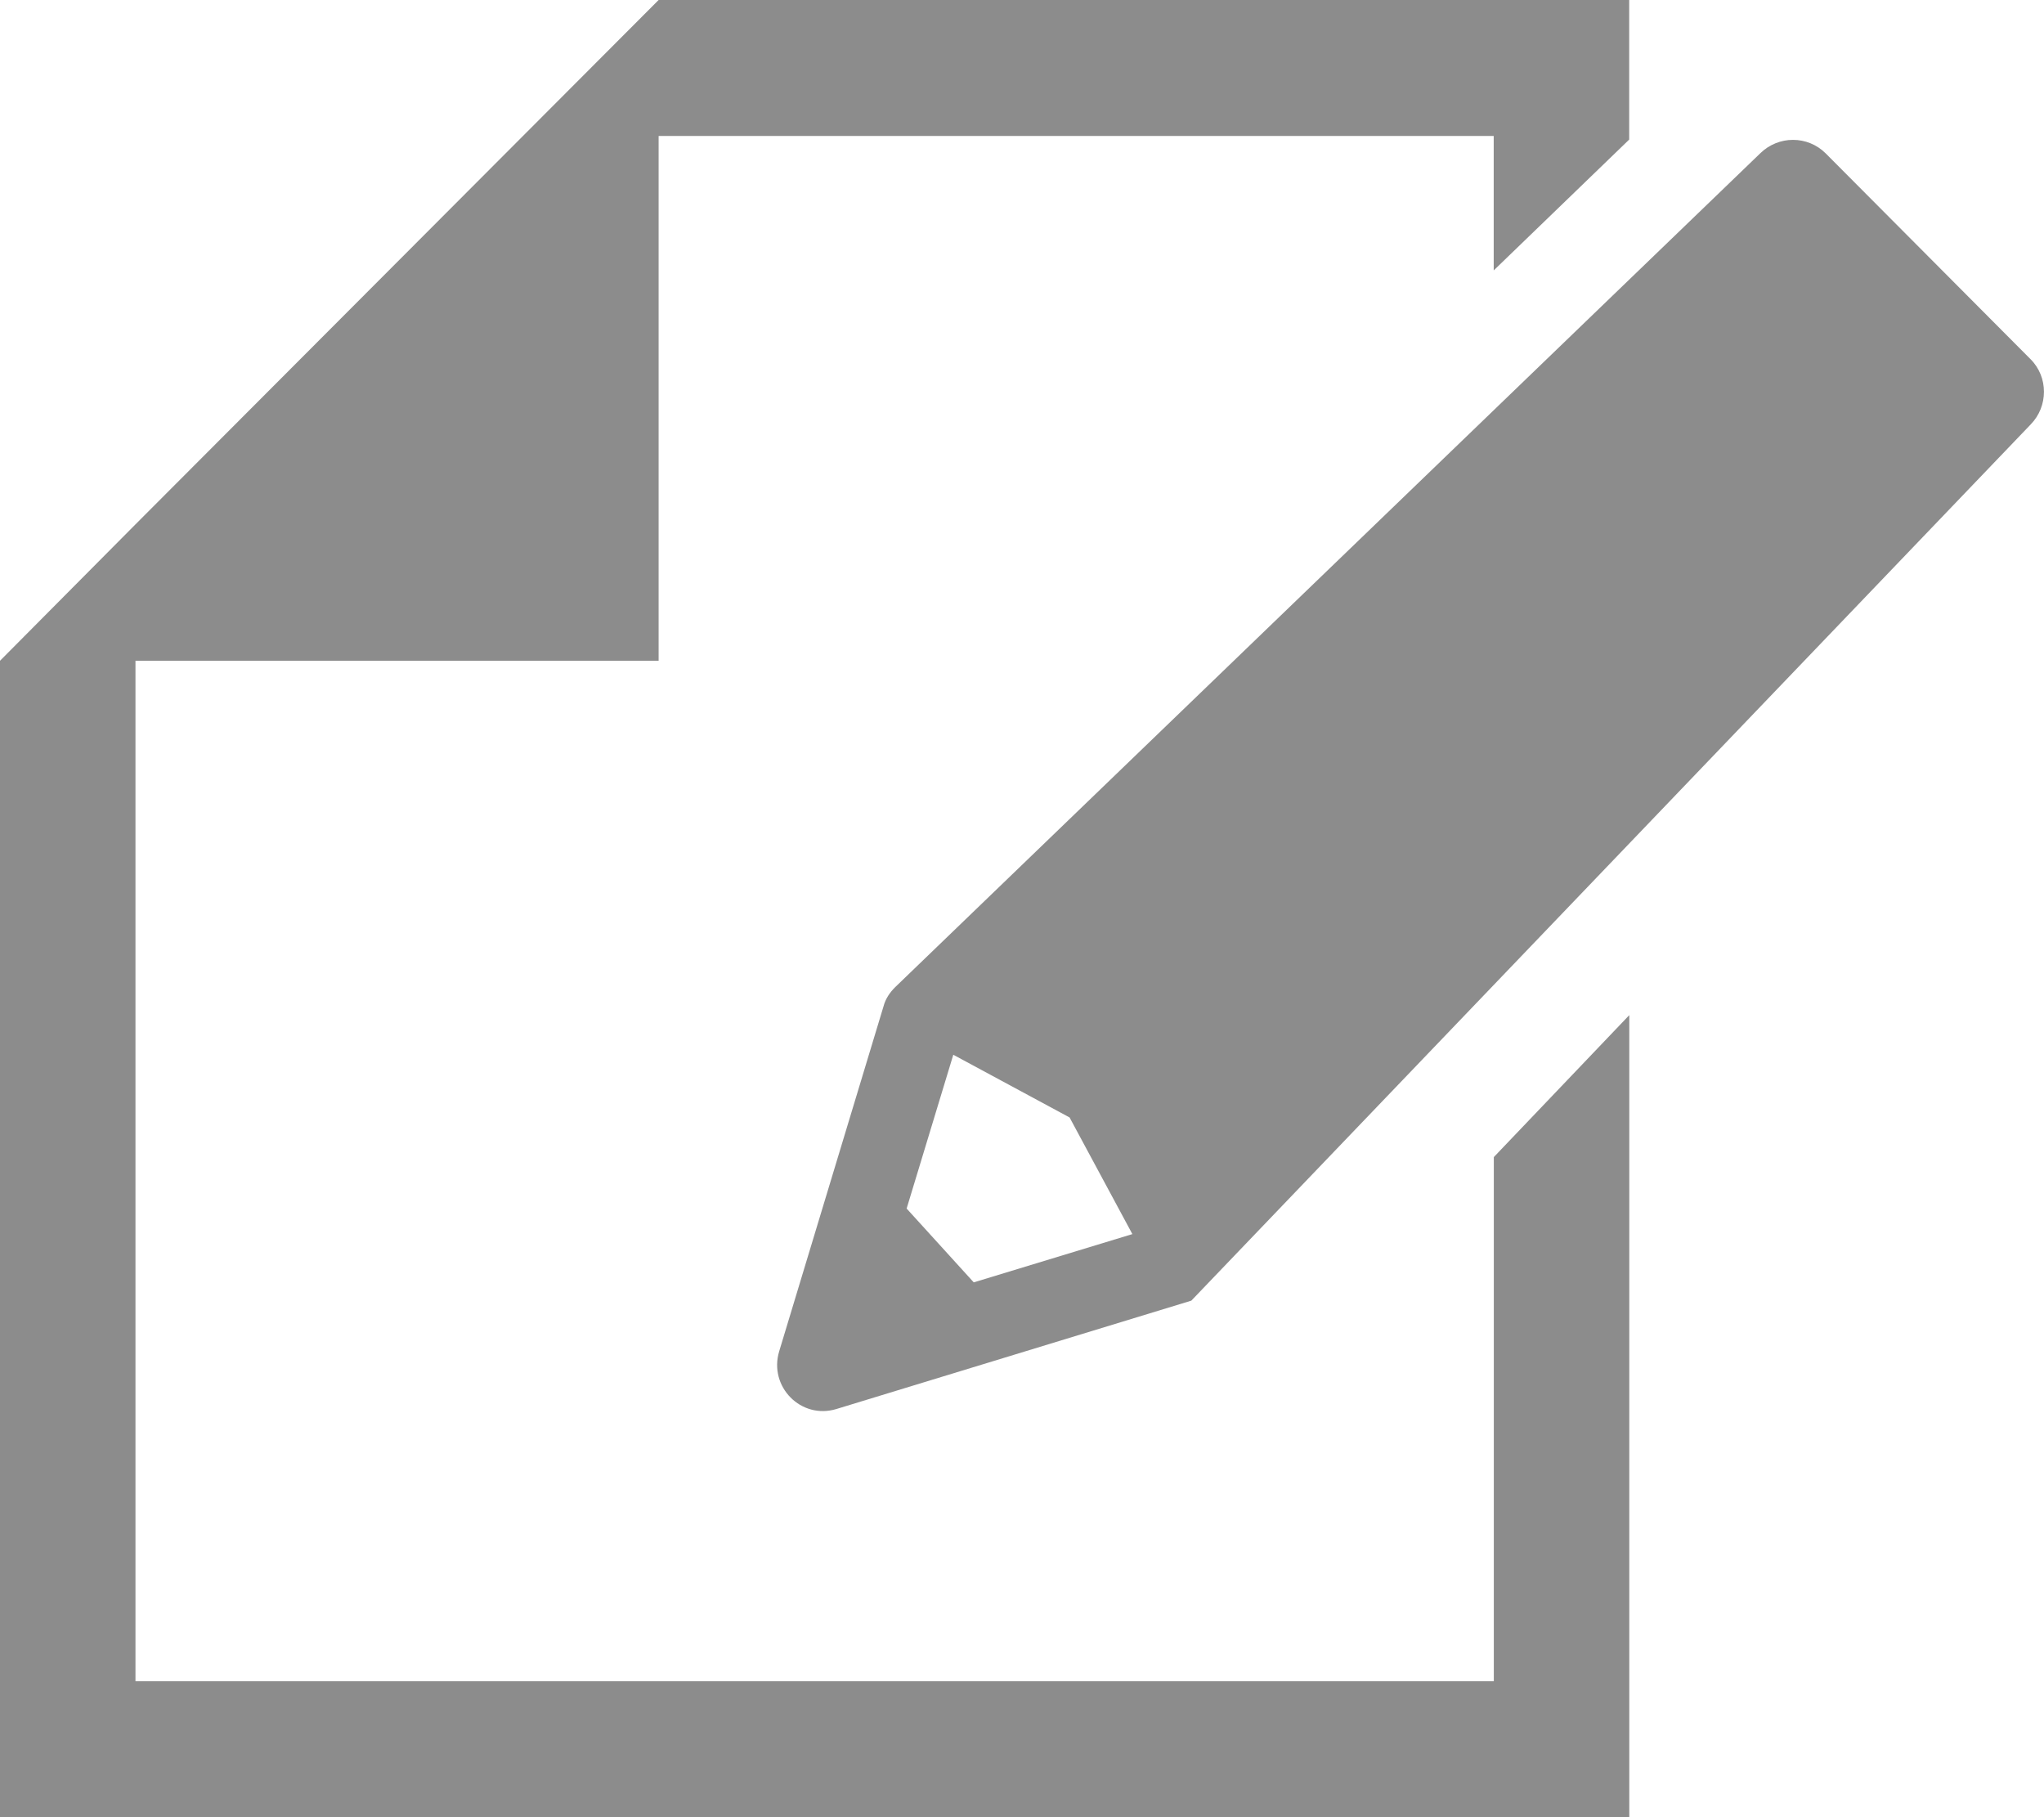 <?xml version="1.0" encoding="utf-8"?>
<!-- Generator: Adobe Illustrator 12.0.0, SVG Export Plug-In . SVG Version: 6.00 Build 51448)  -->
<!DOCTYPE svg PUBLIC "-//W3C//DTD SVG 1.1//EN" "http://www.w3.org/Graphics/SVG/1.1/DTD/svg11.dtd">
<svg  version="1.1" id="writing" xmlns="http://www.w3.org/2000/svg" xmlns:xlink="http://www.w3.org/1999/xlink" width="18" height="16" viewBox="0 0 18 16"
	 overflow="visible" enable-background="new 0 0 18 16" xml:space="preserve">
<path fill="#8C8C8C" d="M13.154,14.803H1.193V5.818H5.8V1.197h7.354v1.184l1.193-1.152V0H5.8L1.193,4.617L0,5.818V16h14.348V8.938
	l-1.193,1.25V14.803z M17.881,3.162l-1.804-1.812c-0.159-0.158-0.415-0.158-0.576,0L7.884,8.691
	C7.835,8.739,7.798,8.795,7.781,8.859l-0.919,3.038c-0.095,0.313,0.193,0.604,0.504,0.509l3.125-0.954l7.391-7.714
	C18.039,3.578,18.039,3.319,17.881,3.162z M8.575,11.291l-0.591-0.65l0.411-1.354l1.024,0.552l0.553,1.027L8.575,11.291z"/>
</svg>
